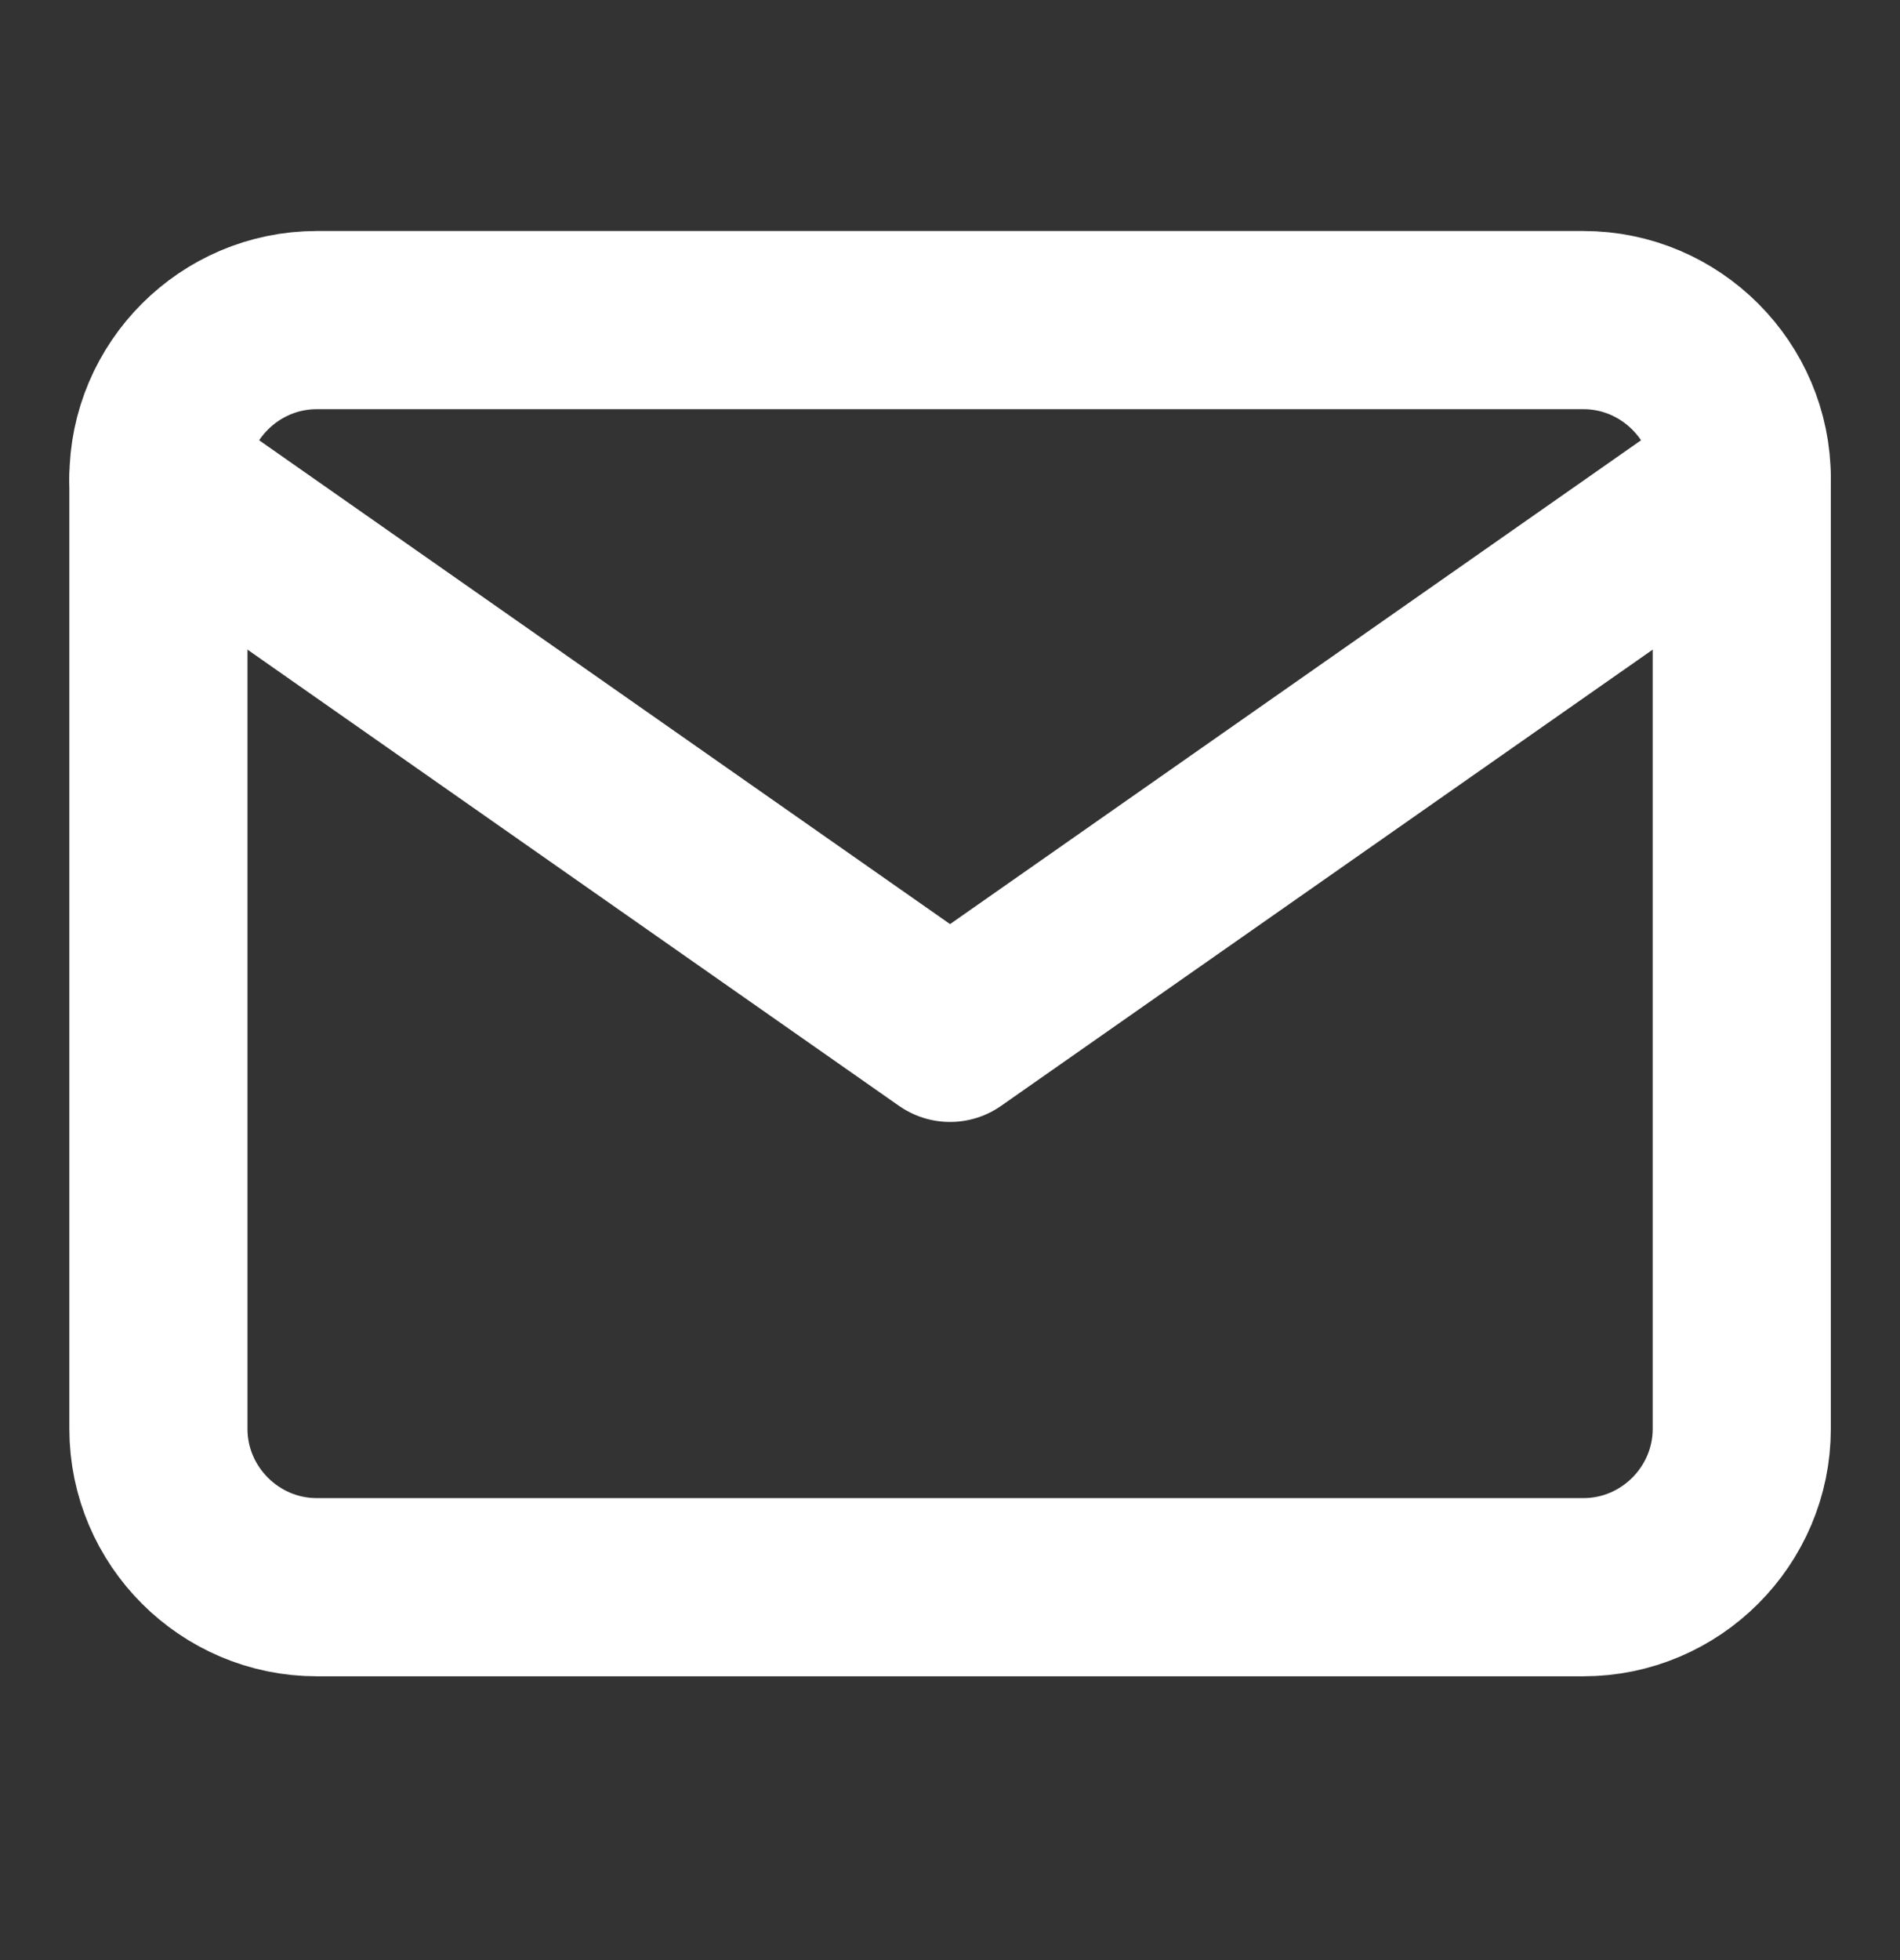 <svg width="32" height="33" viewBox="0 0 32 33" fill="none" xmlns="http://www.w3.org/2000/svg">
    <rect x="0" y="0" width="32" height="33" fill="#333333" stroke="none"/>
    <path d="M5.335 5.389H26.668C28.135 5.389 29.335 6.589 29.335 8.055V24.055C29.335 25.522 28.135 26.722 26.668 26.722H5.335C3.868 26.722 2.668 25.522 2.668 24.055V8.055C2.668 6.589 3.868 5.389 5.335 5.389Z" stroke="white" stroke-width="3" stroke-linecap="round" stroke-linejoin="round" />
    <path d="M29.335 8.056L16.001 17.389L2.668 8.056" stroke="white" stroke-width="3" stroke-linecap="round" stroke-linejoin="round" />
</svg>
    